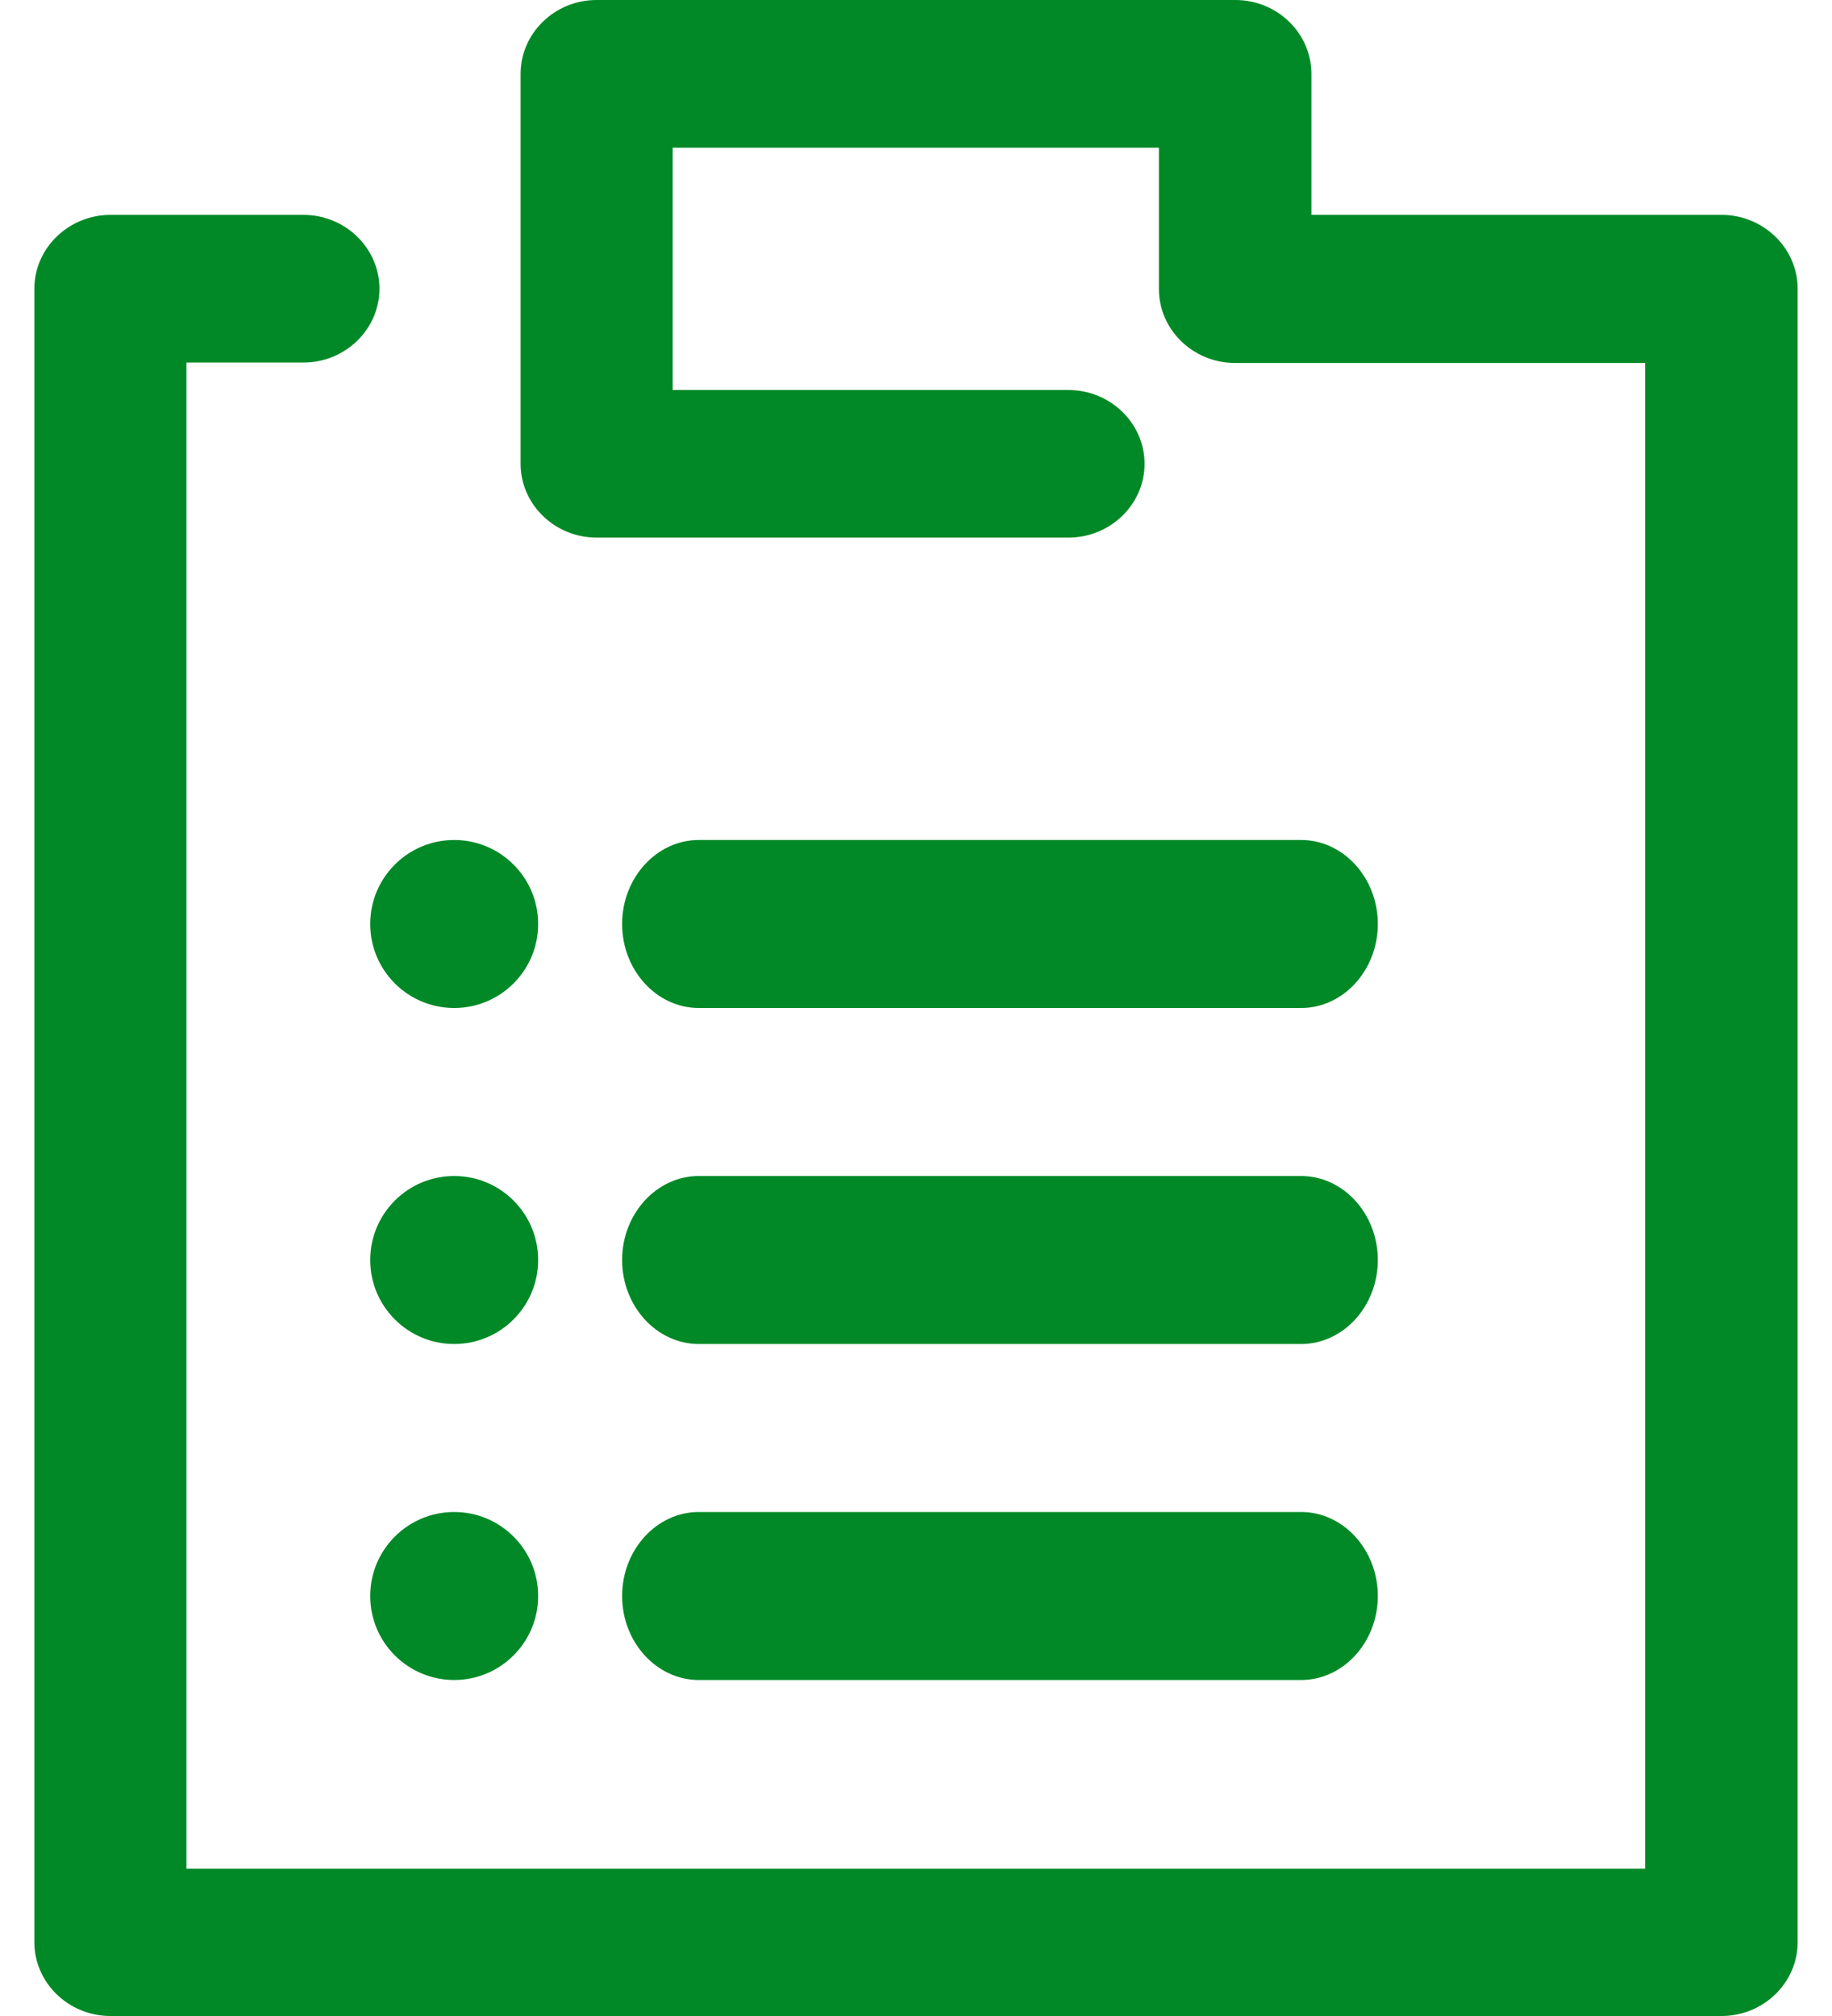 <?xml version="1.0" encoding="UTF-8"?>
<svg width="30px" height="33px" viewBox="0 0 21 24" version="1.1" xmlns="http://www.w3.org/2000/svg" xmlns:xlink="http://www.w3.org/1999/xlink">
    <defs>
        <rect id="path-1" x="13" y="9" width="284" height="25"></rect>
        <filter x="-17.8%" y="-182.0%" width="135.6%" height="504.0%" filterUnits="objectBoundingBox" id="filter-2">
            <feMorphology radius="2.5" operator="dilate" in="SourceAlpha" result="shadowSpreadOuter1"></feMorphology>
            <feOffset dx="0" dy="5" in="shadowSpreadOuter1" result="shadowOffsetOuter1"></feOffset>
            <feGaussianBlur stdDeviation="13.5" in="shadowOffsetOuter1" result="shadowBlurOuter1"></feGaussianBlur>
            <feColorMatrix values="0 0 0 0 0   0 0 0 0 0   0 0 0 0 0  0 0 0 0.5 0" type="matrix" in="shadowBlurOuter1"></feColorMatrix>
        </filter>
    </defs>
    <g id="Symbols" stroke="none" stroke-width="1" fill="none" fill-rule="evenodd">
        <g id="Navbar" transform="translate(-242, -7)">
            <g>
                <g id="shadow-rectangle">
                    <use fill="black" fill-opacity="1" filter="url(#filter-2)" xlink:href="#path-1"></use>
                    <use fill="#D8D8D8" fill-rule="evenodd" xlink:href="#path-1"></use>
                </g>
                <rect id="Rectangle" fill="#FFFFFF" x="0" y="0.697" width="320" height="51"></rect>
            </g>
            <g id="clipboard-1" transform="translate(242, 7)" fill="#008926" fill-rule="nonzero">
                <path d="M20.094,2.558 L15.209,2.558 L15.209,0.879 C15.209,0.395 14.802,0 14.304,0 L6.696,0 C6.198,0 5.791,0.395 5.791,0.879 L5.791,5.522 C5.791,6.005 6.198,6.4 6.696,6.4 L12.316,6.4 C12.814,6.4 13.222,6.005 13.222,5.522 C13.222,5.038 12.814,4.643 12.316,4.643 L7.602,4.643 L7.602,1.758 L13.393,1.758 L13.393,3.442 C13.393,3.925 13.8,4.321 14.299,4.321 L19.184,4.321 L19.184,22.247 L1.811,22.247 L1.811,4.316 L3.205,4.316 C3.703,4.316 4.11,3.92 4.11,3.437 C4.11,2.954 3.703,2.558 3.205,2.558 L0.906,2.558 C0.408,2.558 0,2.954 0,3.437 L0,23.121 C0,23.605 0.408,24 0.906,24 L20.094,24 C20.592,24 21,23.605 21,23.121 L21,3.437 C21,2.954 20.592,2.558 20.094,2.558 Z" id="Path"></path>
                <path d="M15.087,14 L7.913,14 C7.411,14 7,14.45 7,15 C7,15.55 7.411,16 7.913,16 L15.087,16 C15.589,16 16,15.55 16,15 C16,14.45 15.589,14 15.087,14 Z" id="Path"></path>
                <path d="M15.087,10 L7.913,10 C7.411,10 7,10.45 7,11 C7,11.55 7.411,12 7.913,12 L15.087,12 C15.589,12 16,11.55 16,11 C16,10.45 15.589,10 15.087,10 Z" id="Path"></path>
                <circle id="Oval" cx="5" cy="11" r="1"></circle>
                <circle id="Oval" cx="5" cy="15" r="1"></circle>
                <path d="M15.087,18 L7.913,18 C7.411,18 7,18.45 7,19 C7,19.55 7.411,20 7.913,20 L15.087,20 C15.589,20 16,19.55 16,19 C16,18.45 15.589,18 15.087,18 Z" id="Path"></path>
                <circle id="Oval" cx="5" cy="19" r="1"></circle>
            </g>
        </g>
    </g>
</svg>